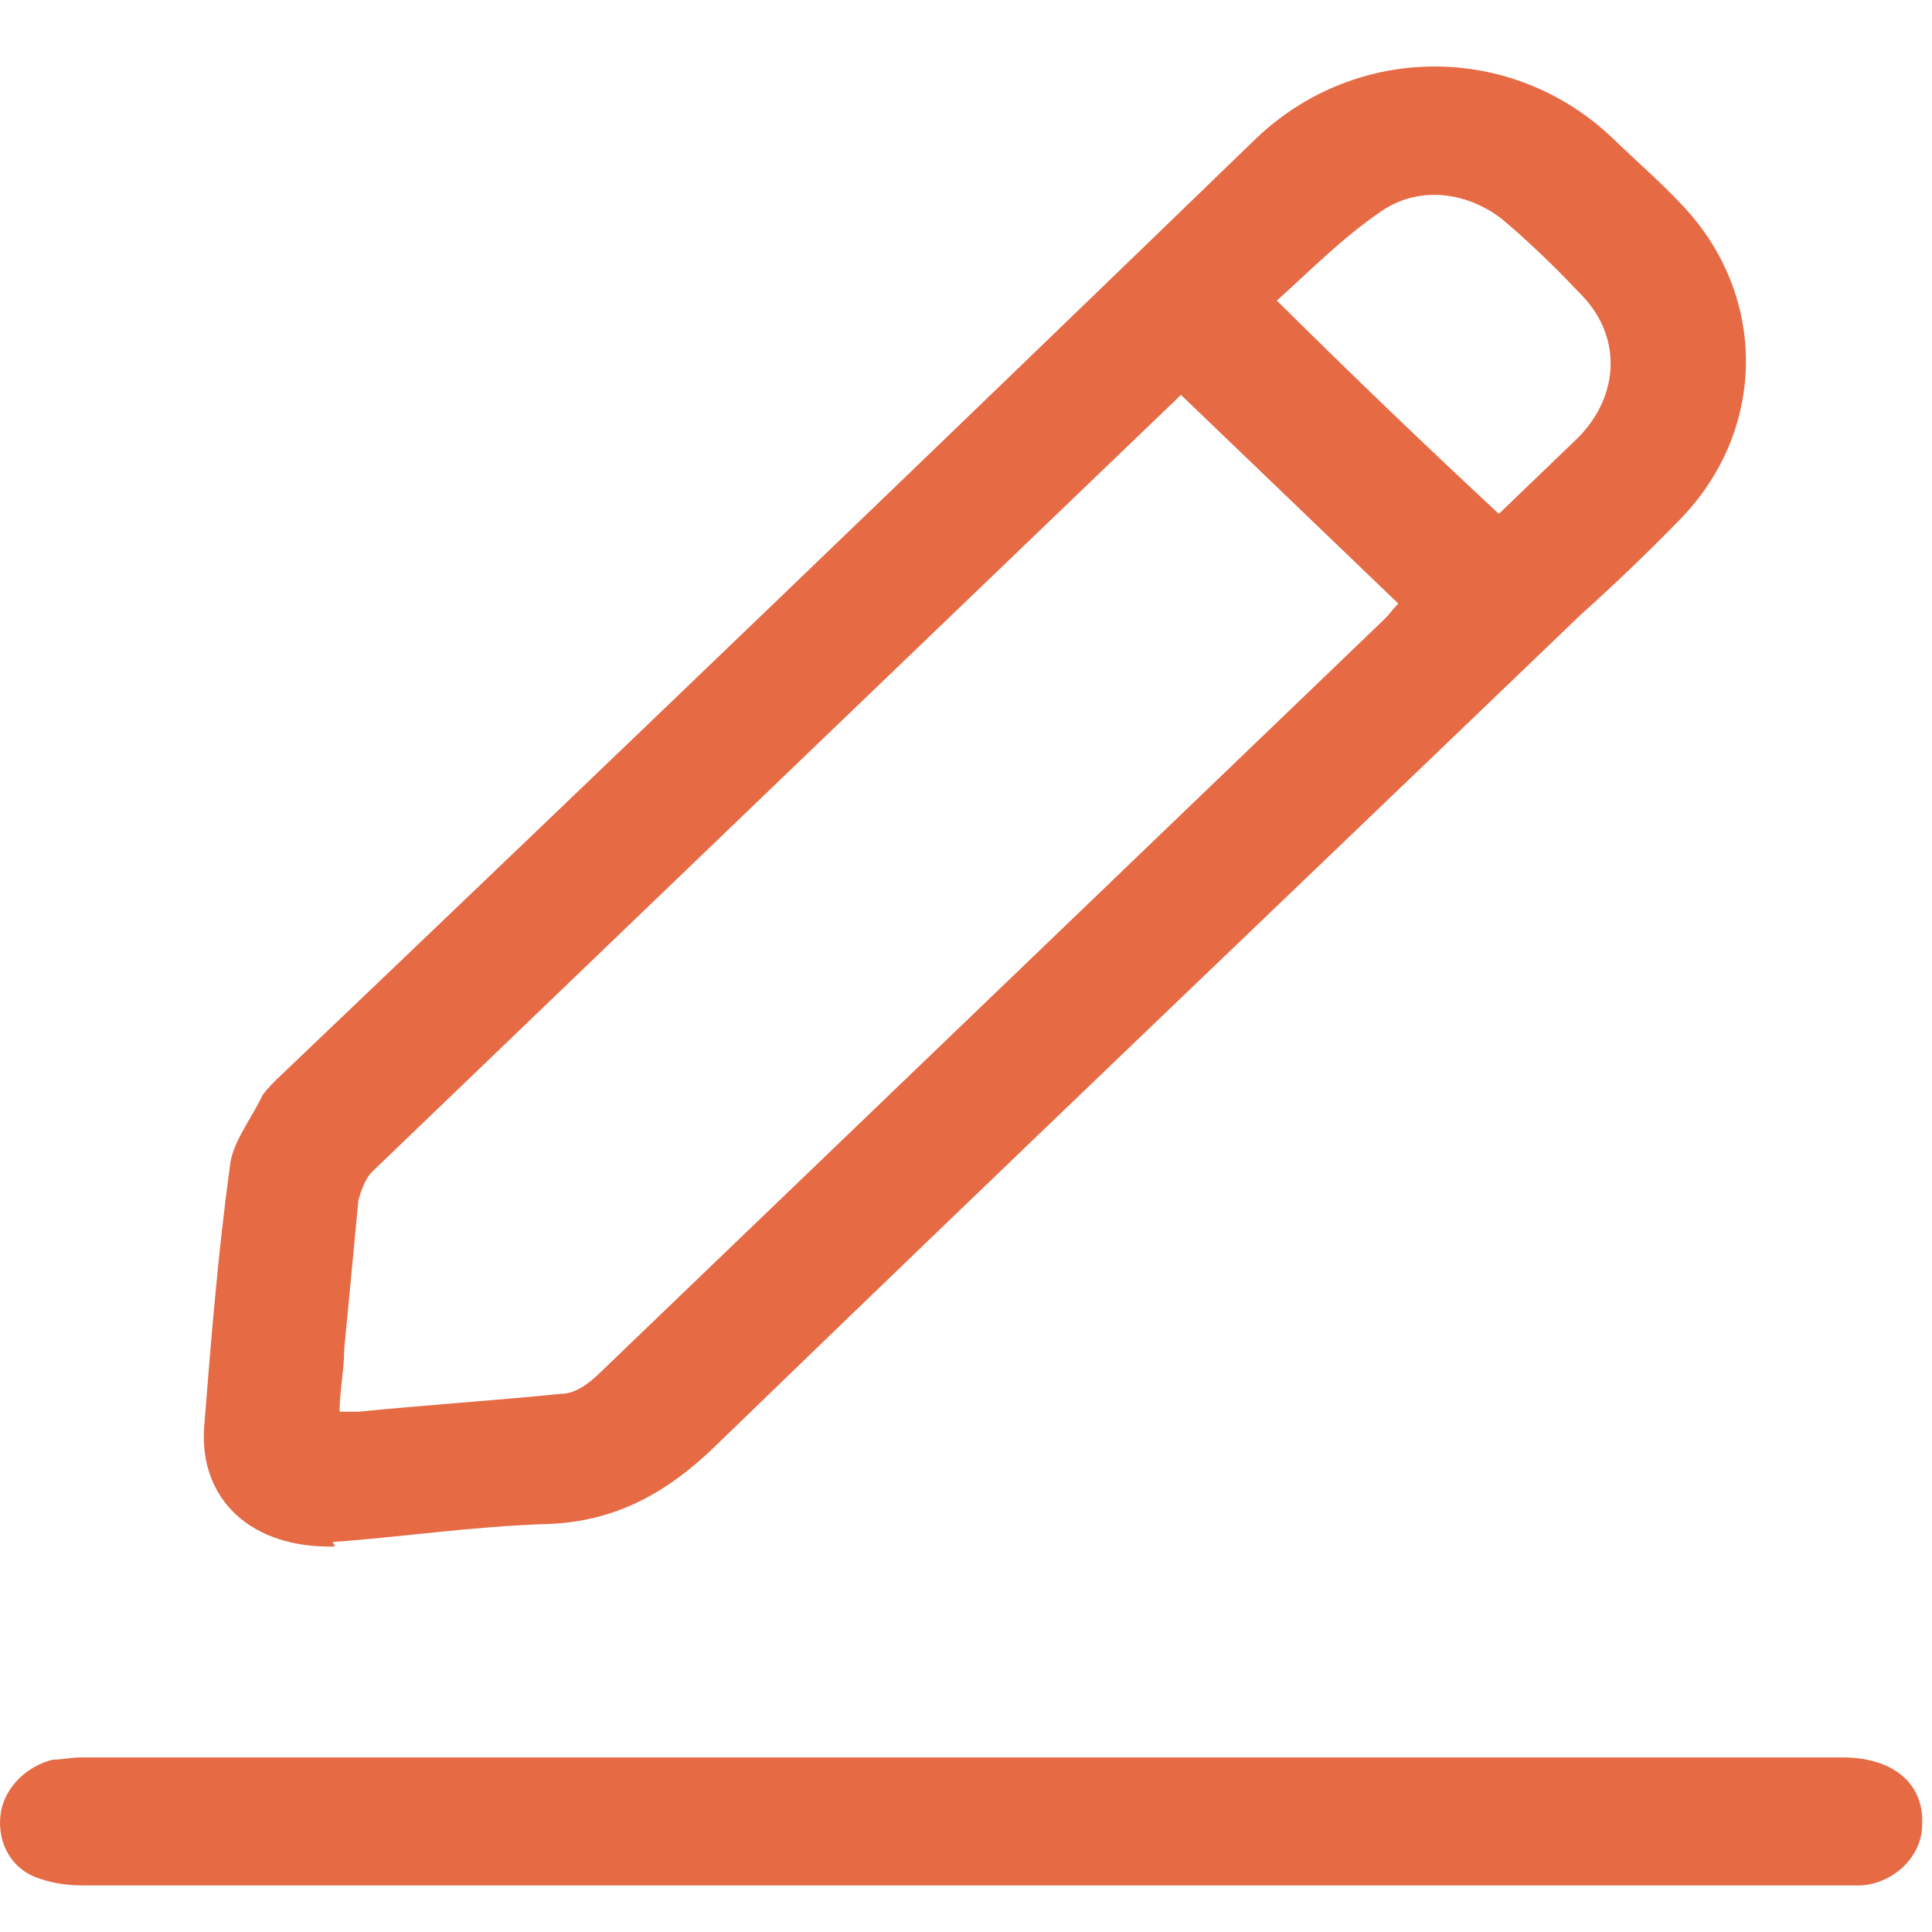 <svg width="17" height="17" viewBox="0 0 17 17" fill="none" xmlns="http://www.w3.org/2000/svg">
<g id="Group 820">
<g id="Group 817">
<g id="Group 819">
<g id="Group 818">
<path id="Vector" d="M2.947 13.608C2.207 13.627 1.754 13.193 1.796 12.561C1.857 11.79 1.919 11.02 2.022 10.269C2.042 10.052 2.207 9.855 2.31 9.637C2.351 9.578 2.412 9.519 2.474 9.46C5.333 6.734 8.191 3.988 11.049 1.222C11.934 0.373 13.312 0.373 14.196 1.222C14.401 1.42 14.607 1.598 14.792 1.795C15.553 2.585 15.553 3.771 14.792 4.561C14.504 4.857 14.216 5.134 13.908 5.41C11.358 7.86 8.808 10.289 6.279 12.739C5.867 13.134 5.415 13.39 4.818 13.41C4.16 13.43 3.502 13.529 2.927 13.568L2.947 13.608ZM10.391 3.474C10.391 3.474 10.35 3.514 10.33 3.534C7.985 5.785 5.62 8.057 3.276 10.309C3.214 10.368 3.173 10.487 3.153 10.566C3.112 11 3.071 11.435 3.029 11.869C3.029 12.047 2.988 12.245 2.988 12.422C3.071 12.422 3.112 12.422 3.153 12.422C3.749 12.363 4.346 12.324 4.942 12.264C5.065 12.264 5.189 12.166 5.271 12.087C7.574 9.874 9.877 7.662 12.18 5.45C12.222 5.41 12.263 5.351 12.304 5.311C11.646 4.679 11.008 4.067 10.371 3.455L10.391 3.474ZM13.209 4.502C13.435 4.284 13.661 4.067 13.887 3.85C14.257 3.474 14.278 2.941 13.887 2.566C13.682 2.348 13.476 2.151 13.27 1.973C12.962 1.697 12.509 1.618 12.16 1.855C11.81 2.092 11.522 2.388 11.235 2.645C11.893 3.297 12.53 3.909 13.188 4.521L13.209 4.502Z" fill="#E66A44"/>
<path id="Vector_2" d="M8.481 16.59C5.89 16.59 3.32 16.59 0.729 16.59C0.585 16.59 0.441 16.57 0.297 16.511C0.071 16.413 -0.032 16.175 0.009 15.938C0.05 15.721 0.235 15.543 0.461 15.484C0.544 15.484 0.626 15.464 0.708 15.464C5.87 15.464 11.052 15.464 16.213 15.464C16.666 15.464 16.933 15.701 16.913 16.057C16.913 16.334 16.666 16.57 16.378 16.59C16.296 16.59 16.234 16.59 16.152 16.59C13.581 16.59 11.011 16.59 8.461 16.59H8.481Z" fill="#E66A44"/>
</g>
</g>
</g>
</g>
</svg>
